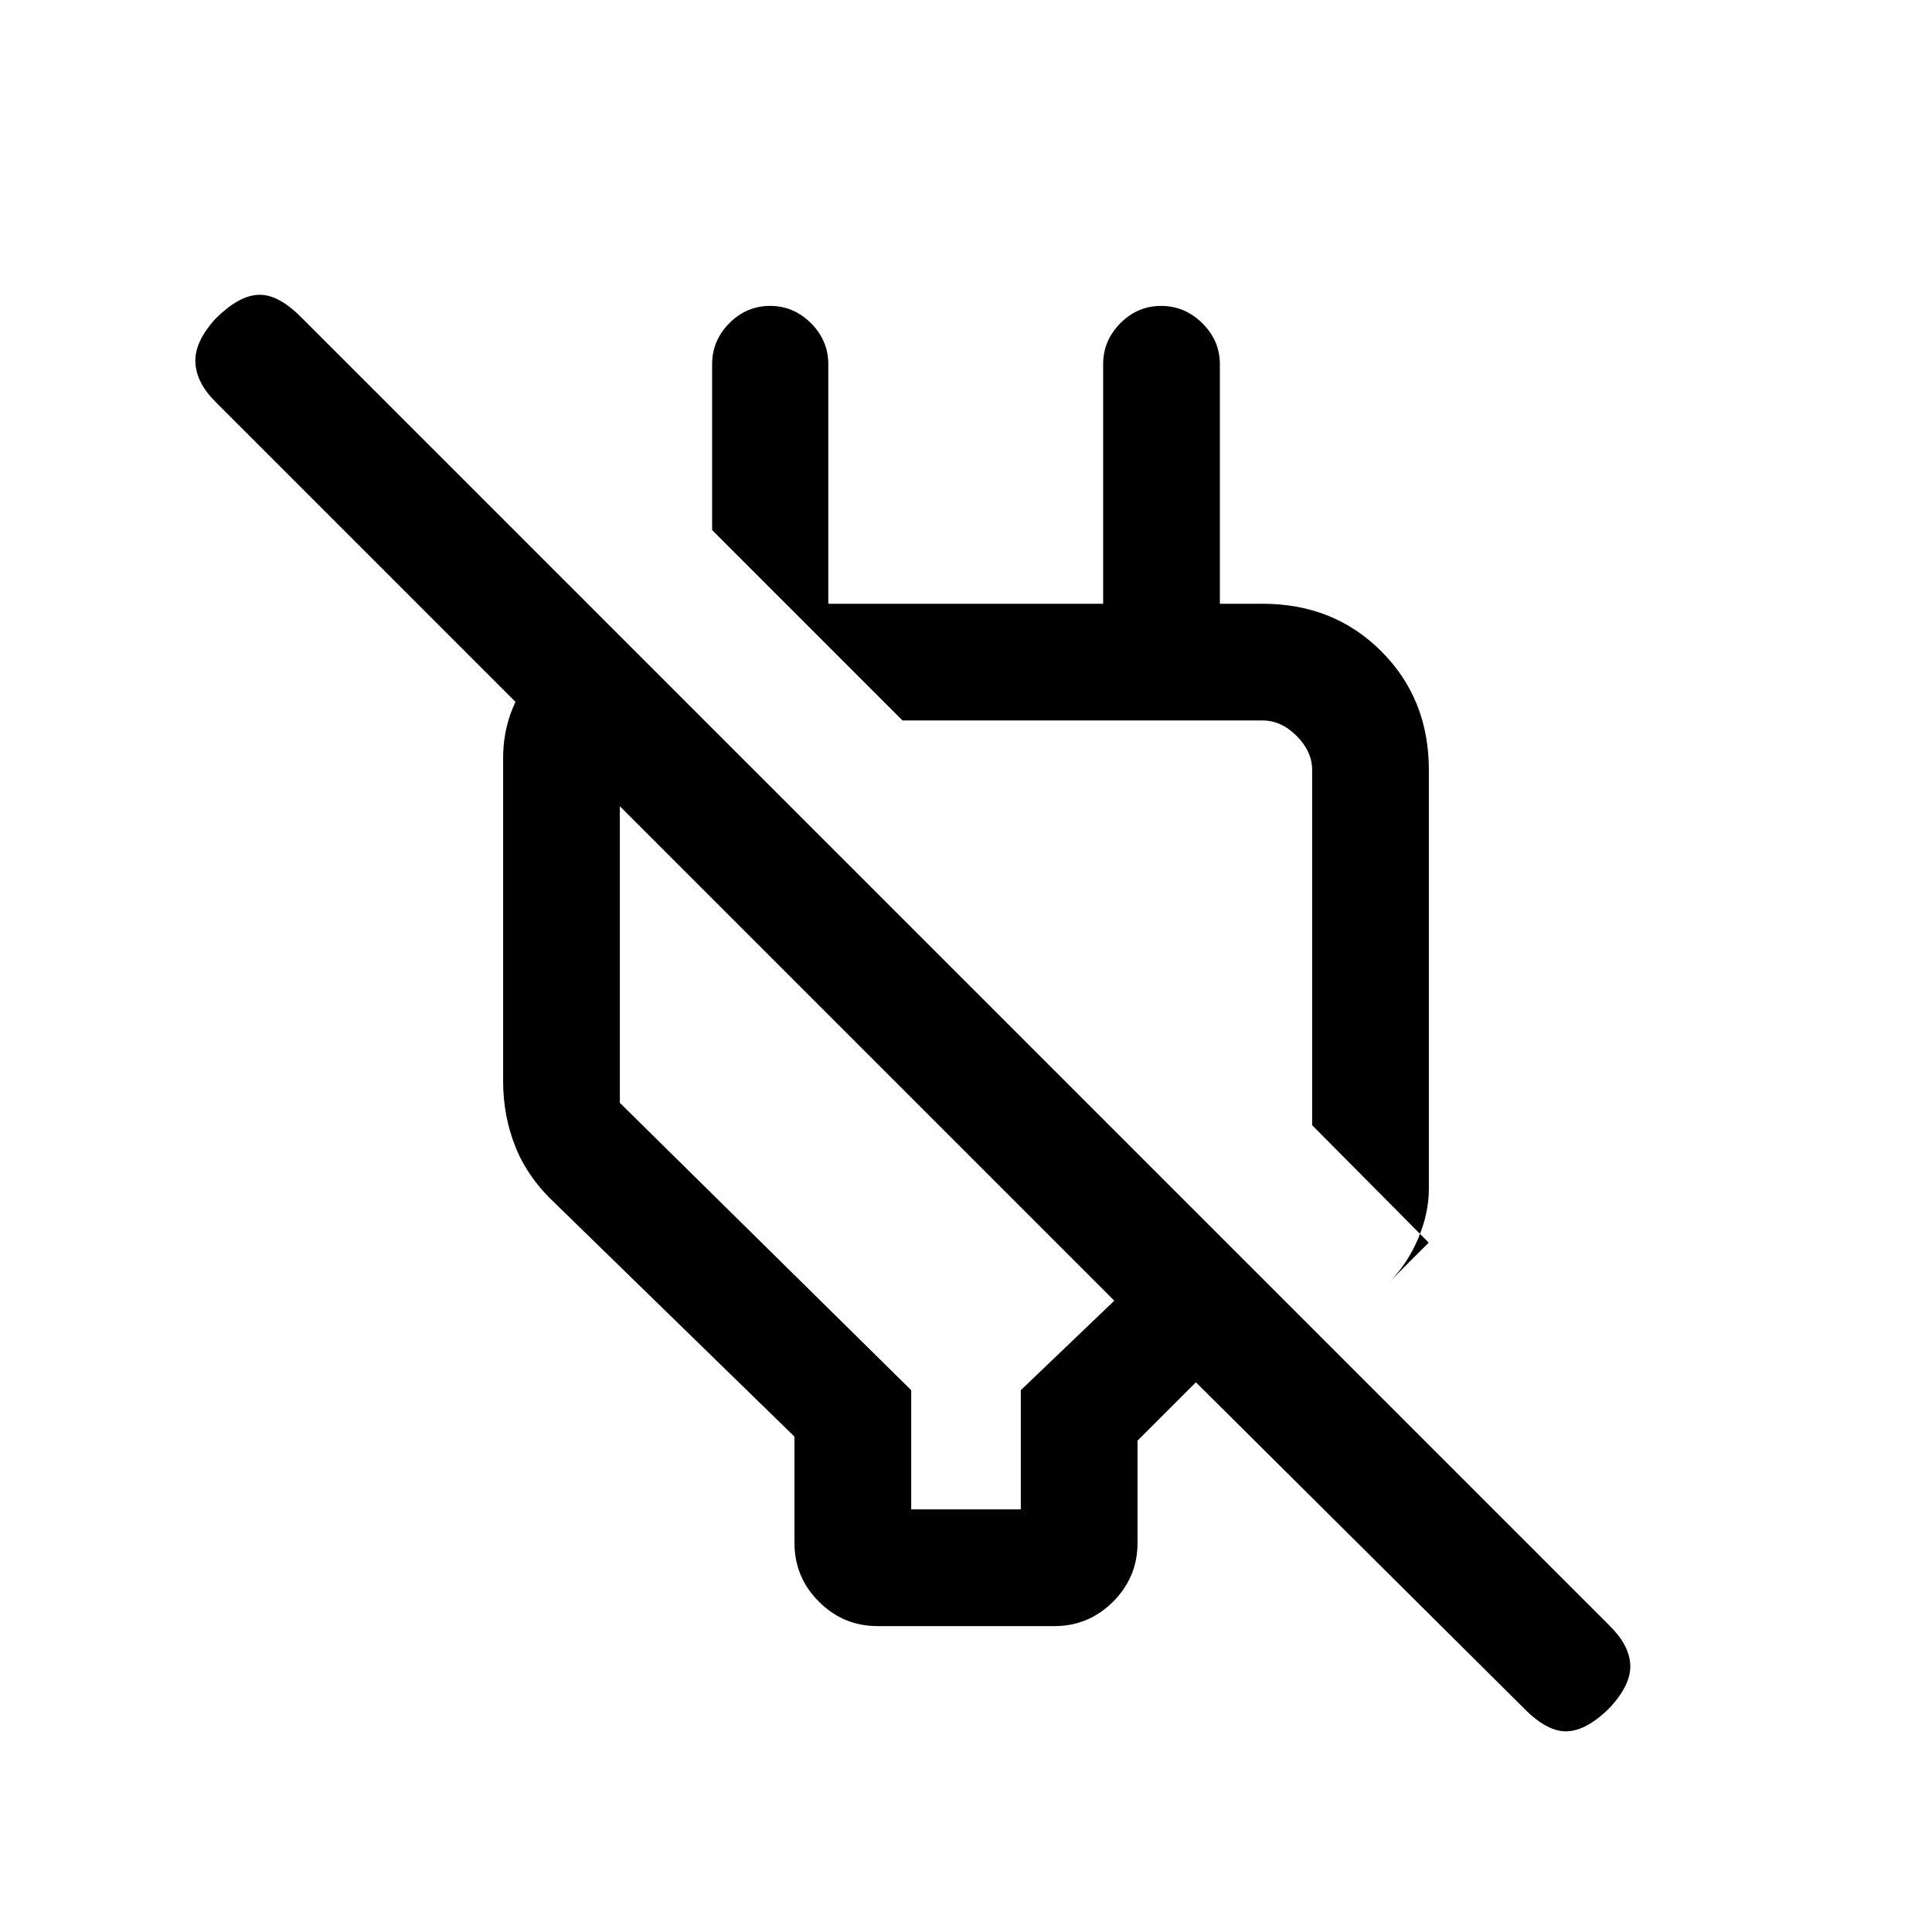 <svg xmlns="http://www.w3.org/2000/svg" height="20" viewBox="0 -960 960 960" width="20"><path d="M436.08-152q-17.03 0-29.17-12.14t-12.14-29.17v-52.84L276.15-361.77q-13.69-12.69-19.92-28.1-6.23-15.41-6.23-32.9v-160.61q0-23.2 14.77-41.37 14.77-18.17 38.38-24.1l51.47 51.47h-31.24q-6.15 0-10.76 5.38-4.62 5.38-4.62 14.62V-412l144.77 142.77V-210h54.46v-59.23l46.46-44.46-446.61-446.62q-9.62-9.61-10-19.77-.39-10.15 10-21.54 11.38-11.38 21.15-11.88 9.77-.5 21.15 10.88l650.7 650.7q9.61 9.61 10 19.27.38 9.65-10 21.03-11.39 11.39-21.16 11.89t-21.15-10.89L594.23-273.15l-29 29v50.84q0 17.03-12.14 29.17T523.92-152h-87.84Zm273.84-190.54L652-400.89v-176.49q0-9.24-7.69-16.93-7.69-7.69-16.93-7.69H448.46l-94.61-94.62V-779q0-11.8 8.54-20.4 8.55-8.6 20.27-8.6 11.72 0 20.32 8.6t8.6 20.4v119h136.57v-119q0-11.8 8.55-20.4 8.55-8.6 20.27-8.6 11.72 0 20.45 8.6 8.73 8.6 8.73 20.4v160l-31-41h52.23q35.36 0 58.99 23.63Q710-612.74 710-577.38v208.07q0 12.07-5.27 24.6-5.27 12.54-14.27 21.63l19.46-19.46ZM548-497.46Zm-113.77 58.54Z"/></svg>